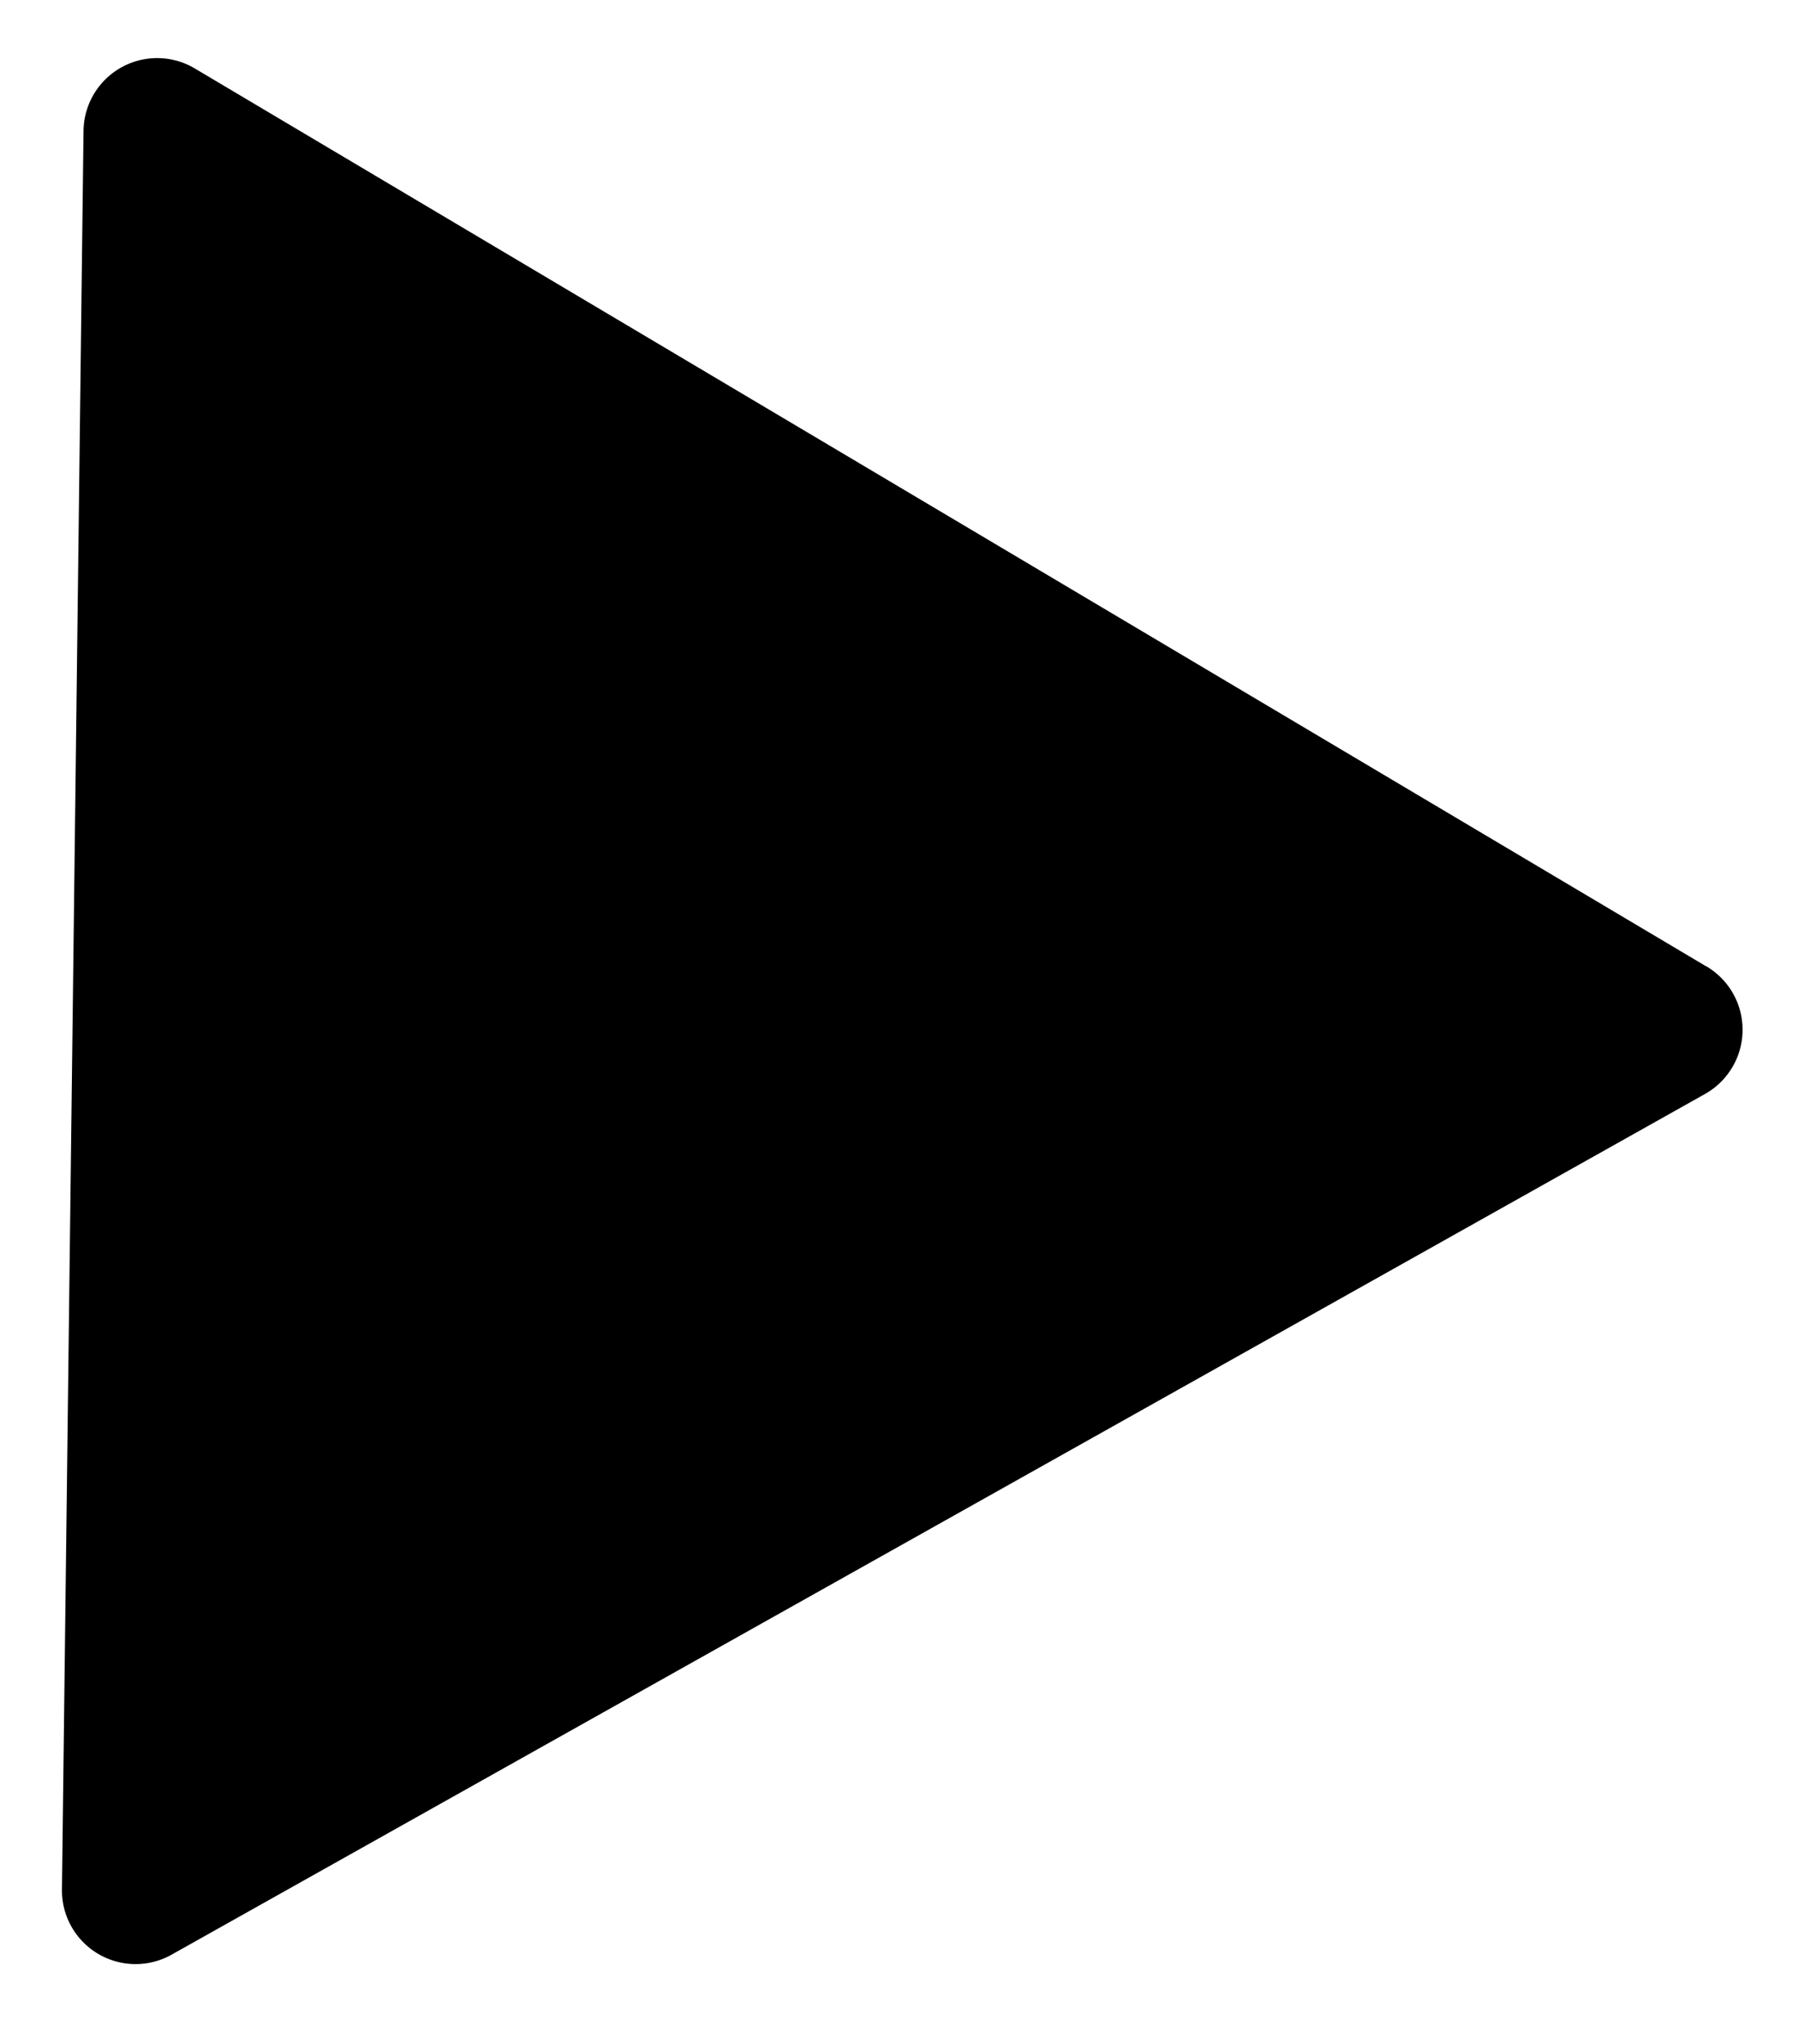 <svg width="22" height="25" xmlns="http://www.w3.org/2000/svg"><path d="M20.88 11.82a.901.901 0 01-.02 1.562L2.1 23.908a.901.901 0 01-1.342-.797L1.022 1.6A.901.901 0 012.383.837l18.496 10.984z"/></svg>